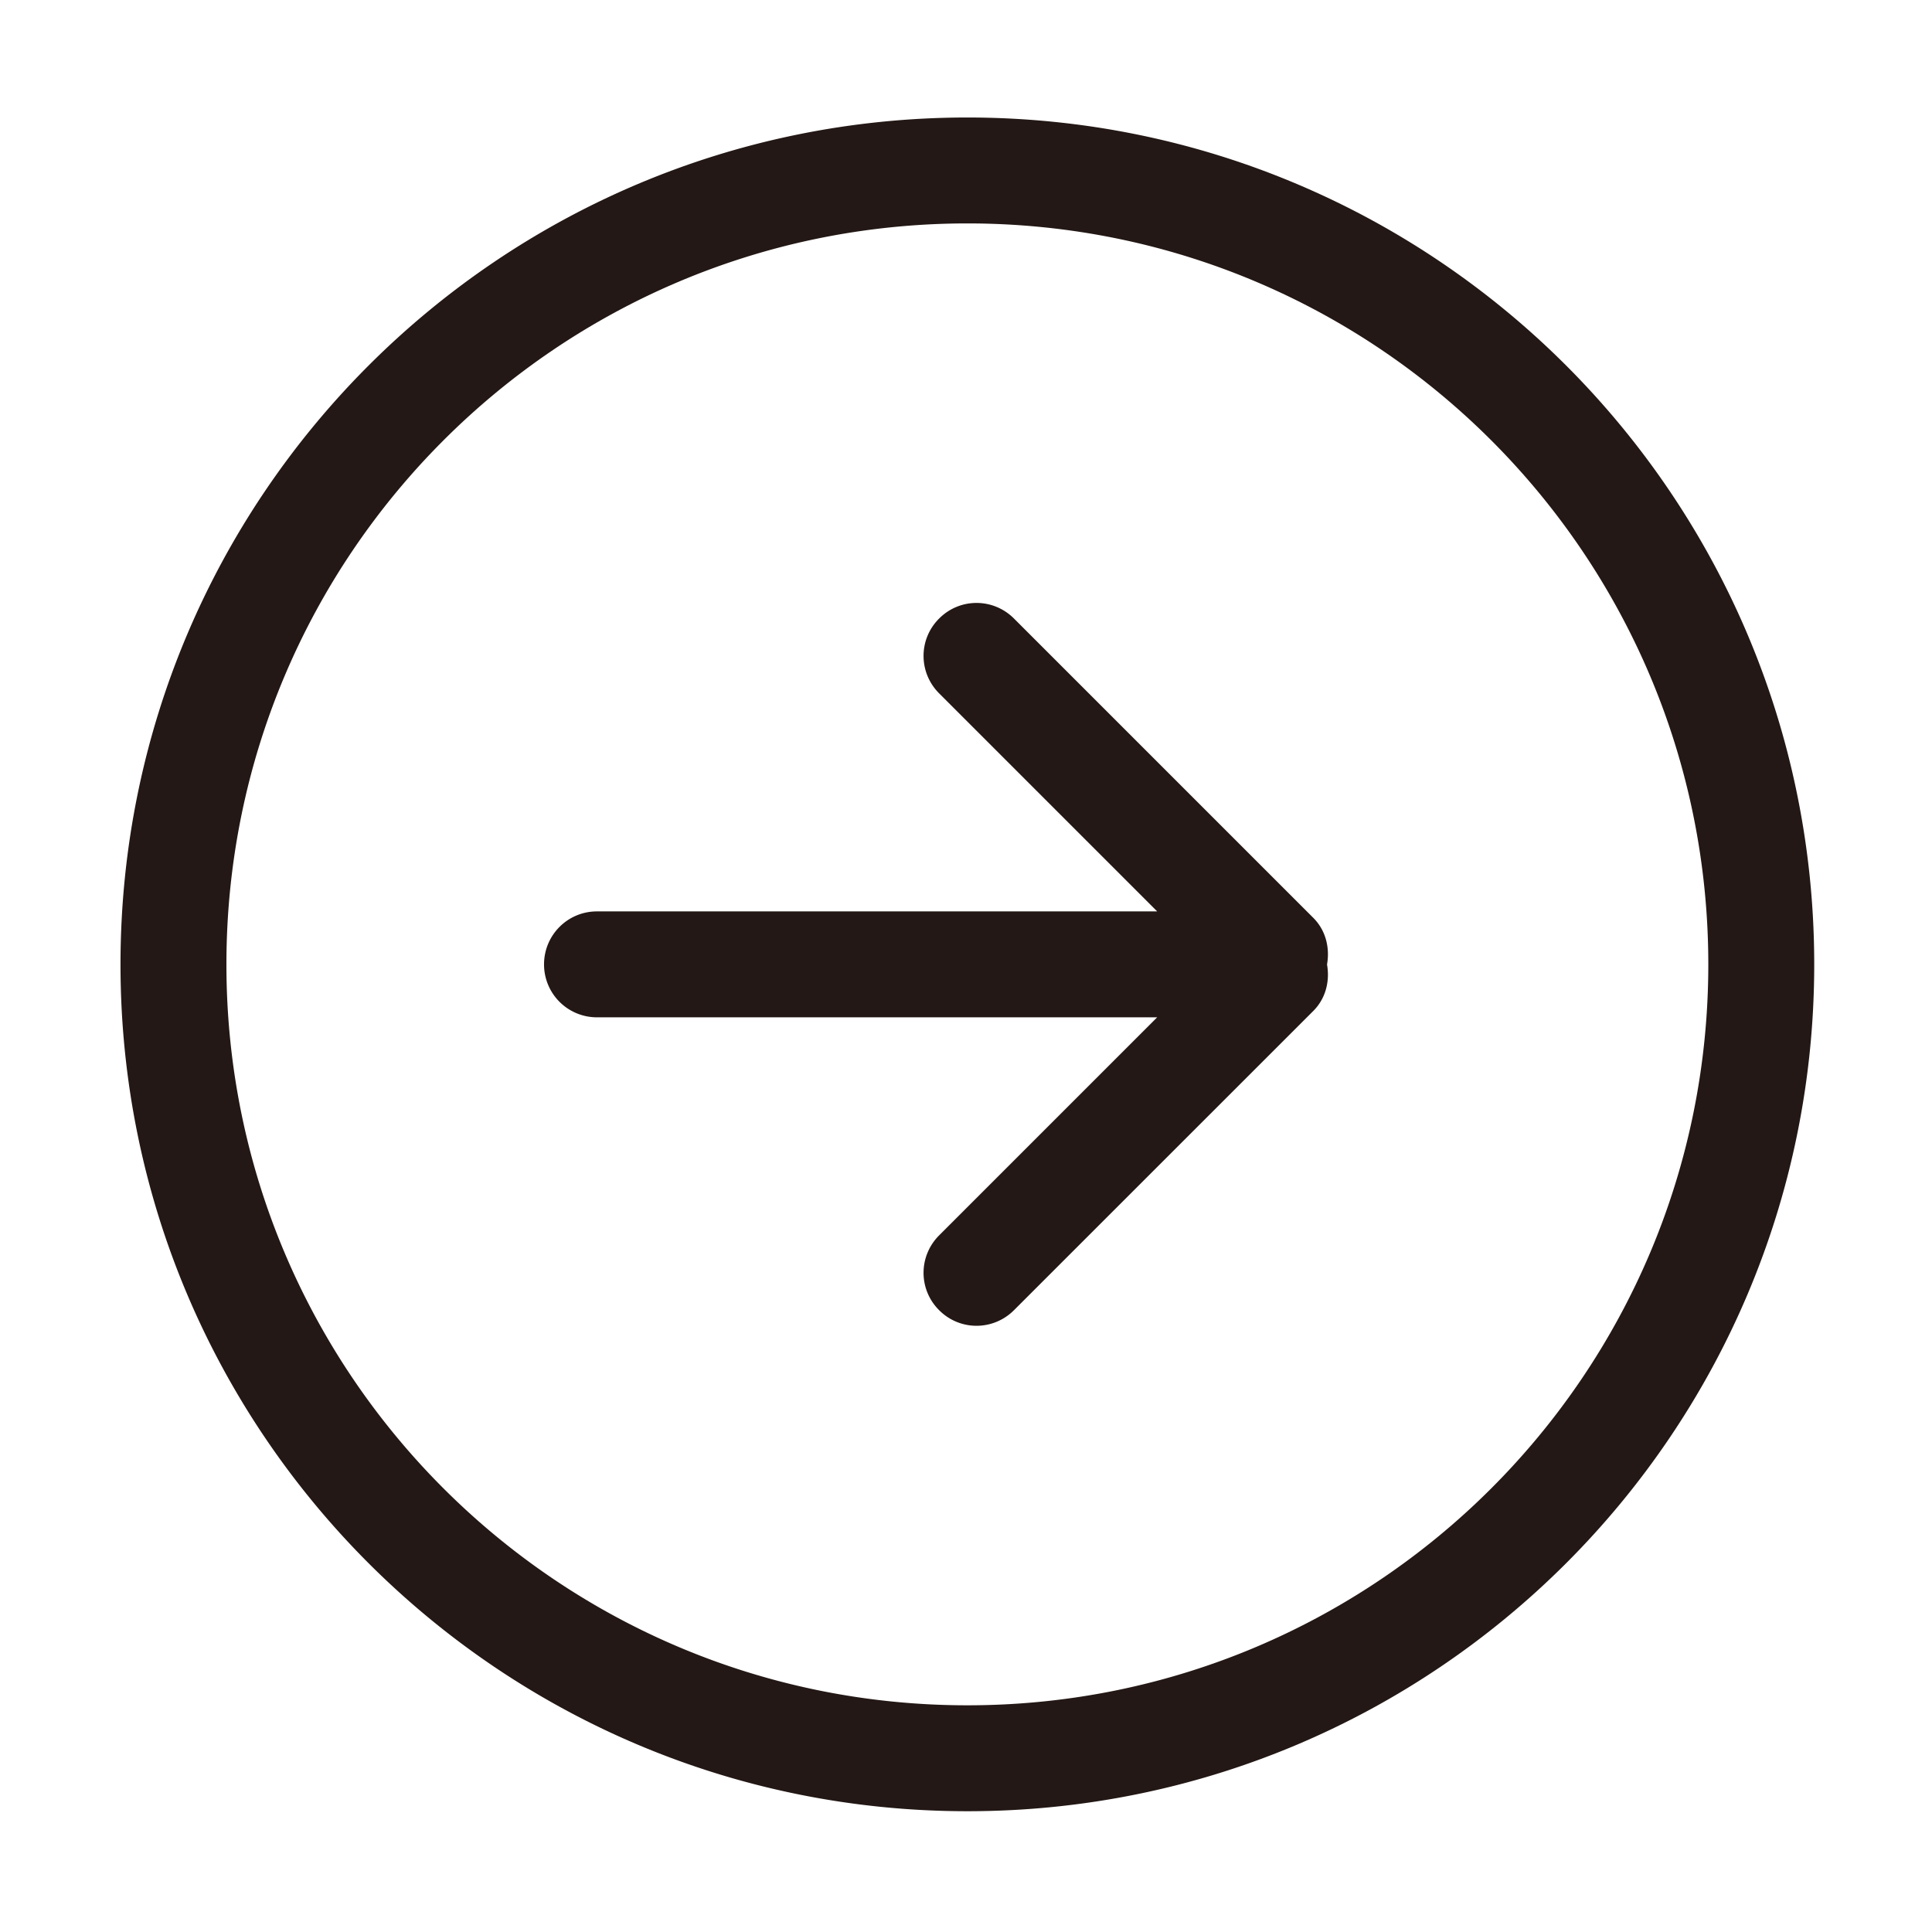 <?xml version="1.0" standalone="no"?><!DOCTYPE svg PUBLIC "-//W3C//DTD SVG 1.1//EN" "http://www.w3.org/Graphics/SVG/1.1/DTD/svg11.dtd"><svg t="1624763400247" class="icon" viewBox="0 0 1024 1024" version="1.1" xmlns="http://www.w3.org/2000/svg" p-id="2861" xmlns:xlink="http://www.w3.org/1999/xlink" width="200" height="200"><defs><style type="text/css"></style></defs><path d="M512.759 959.986c-247.926 0-448.89-200.964-448.89-448.817 0-247.926 200.964-448.89 448.89-448.89 247.854 0 448.817 200.964 448.817 448.89 0 247.854-200.964 448.817-448.817 448.817z m0-841.569c-216.967 0-392.751 175.784-392.751 392.751 0 216.895 175.784 392.679 392.751 392.679 216.895 0 392.679-175.784 392.679-392.679 0-216.967-175.784-392.751-392.679-392.751z m24.673 576.014c-11.018 11.018-28.719 11.018-39.665 0-11.018-10.946-11.018-28.647 0-39.665l115.564-115.564h-296.948a28.033 28.033 0 0 1-28.033-28.033c0-15.57 12.535-28.105 28.033-28.105h296.948l-115.564-115.564c-11.018-11.018-11.018-28.719 0-39.665 10.946-11.018 28.647-11.018 39.665 0l158.625 158.625c6.755 6.755 8.815 16.003 7.297 24.746 1.517 8.634-0.542 17.882-7.297 24.637l-158.625 158.589z" fill="#231815" p-id="2862"></path></svg>